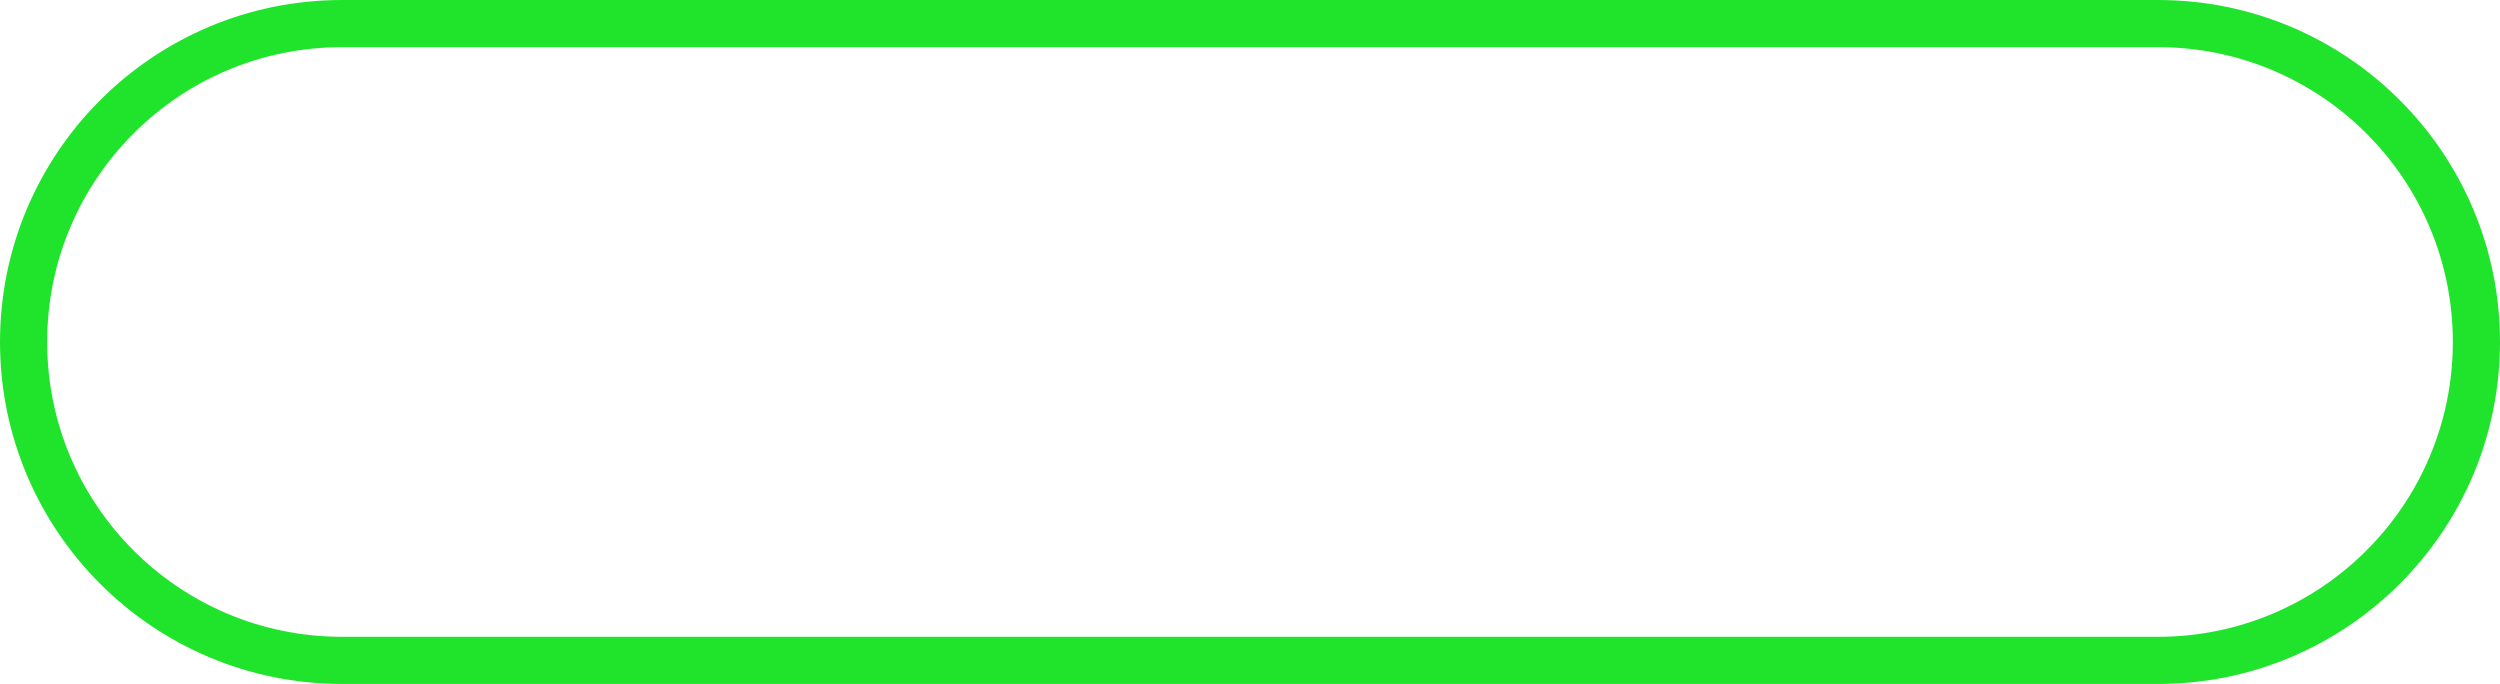<svg width="106" height="29" viewBox="0 0 106 29" fill="none" xmlns="http://www.w3.org/2000/svg">
<path d="M14.5 1H91.5C98.956 1 105 7.044 105 14.5C105 21.956 98.956 28 91.5 28H14.5C7.044 28 1 21.956 1 14.5C1 7.044 7.044 1 14.5 1Z" stroke="#20E42C" stroke-width="2"/>
</svg>

